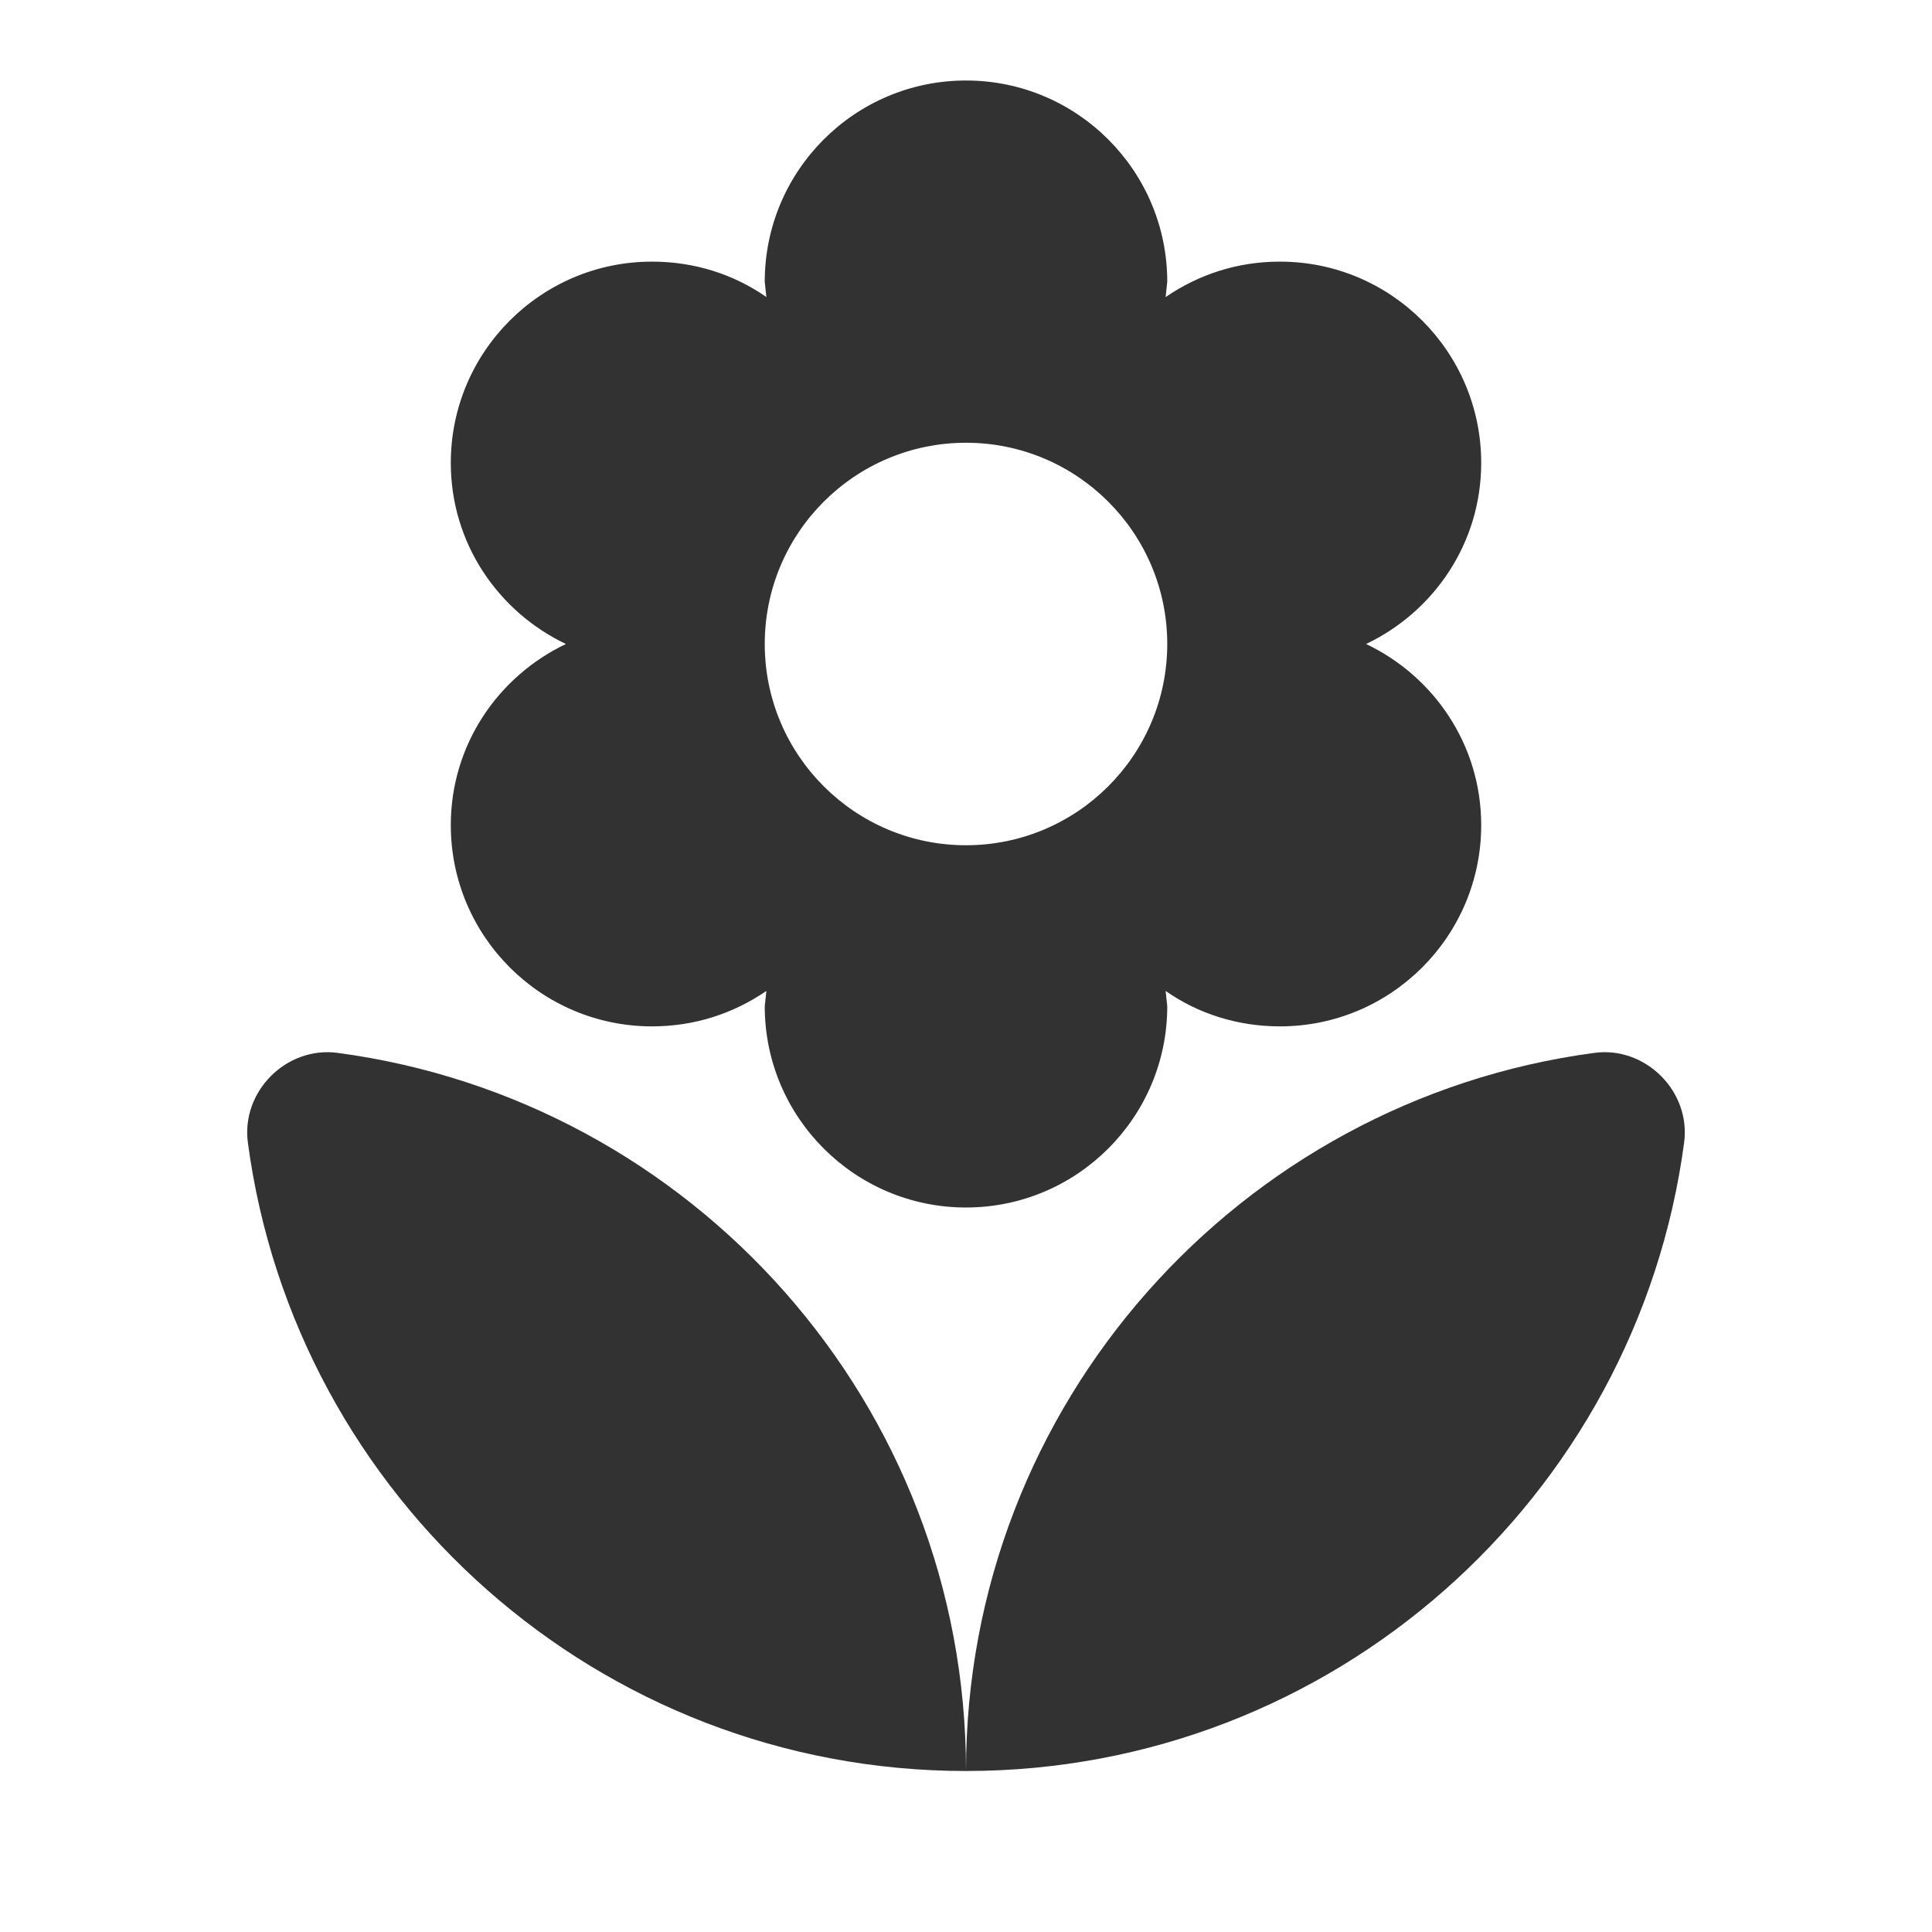 <svg width="24" height="24" viewBox="0 0 24 24" fill="none" xmlns="http://www.w3.org/2000/svg">
<path d="M12 22C16.56 22 20.33 18.6 20.92 14.2C21.01 13.56 20.44 12.99 19.8 13.08C15.4 13.67 12 17.44 12 22ZM5.6 10.25C5.6 11.63 6.72 12.75 8.1 12.75C8.63 12.75 9.11 12.59 9.52 12.31L9.5 12.5C9.5 13.88 10.62 15 12 15C13.38 15 14.5 13.88 14.5 12.5L14.48 12.31C14.88 12.59 15.37 12.75 15.9 12.75C17.28 12.75 18.4 11.63 18.4 10.25C18.4 9.25 17.81 8.4 16.97 8C17.81 7.6 18.4 6.75 18.4 5.75C18.4 4.37 17.28 3.25 15.9 3.25C15.37 3.25 14.89 3.41 14.48 3.69L14.5 3.5C14.5 2.12 13.38 1 12 1C10.62 1 9.5 2.12 9.5 3.5L9.52 3.69C9.12 3.41 8.63 3.25 8.1 3.25C6.72 3.25 5.6 4.37 5.6 5.75C5.6 6.75 6.19 7.6 7.03 8C6.19 8.4 5.6 9.25 5.6 10.25ZM12 5.5C13.38 5.5 14.5 6.62 14.5 8C14.5 9.38 13.38 10.5 12 10.5C10.62 10.5 9.5 9.38 9.5 8C9.5 6.62 10.62 5.5 12 5.5ZM3.08 14.2C3.67 18.6 7.44 22 12 22C12 17.44 8.6 13.67 4.2 13.08C3.56 12.99 2.99 13.56 3.08 14.2Z" fill="#323232"/>
</svg>
